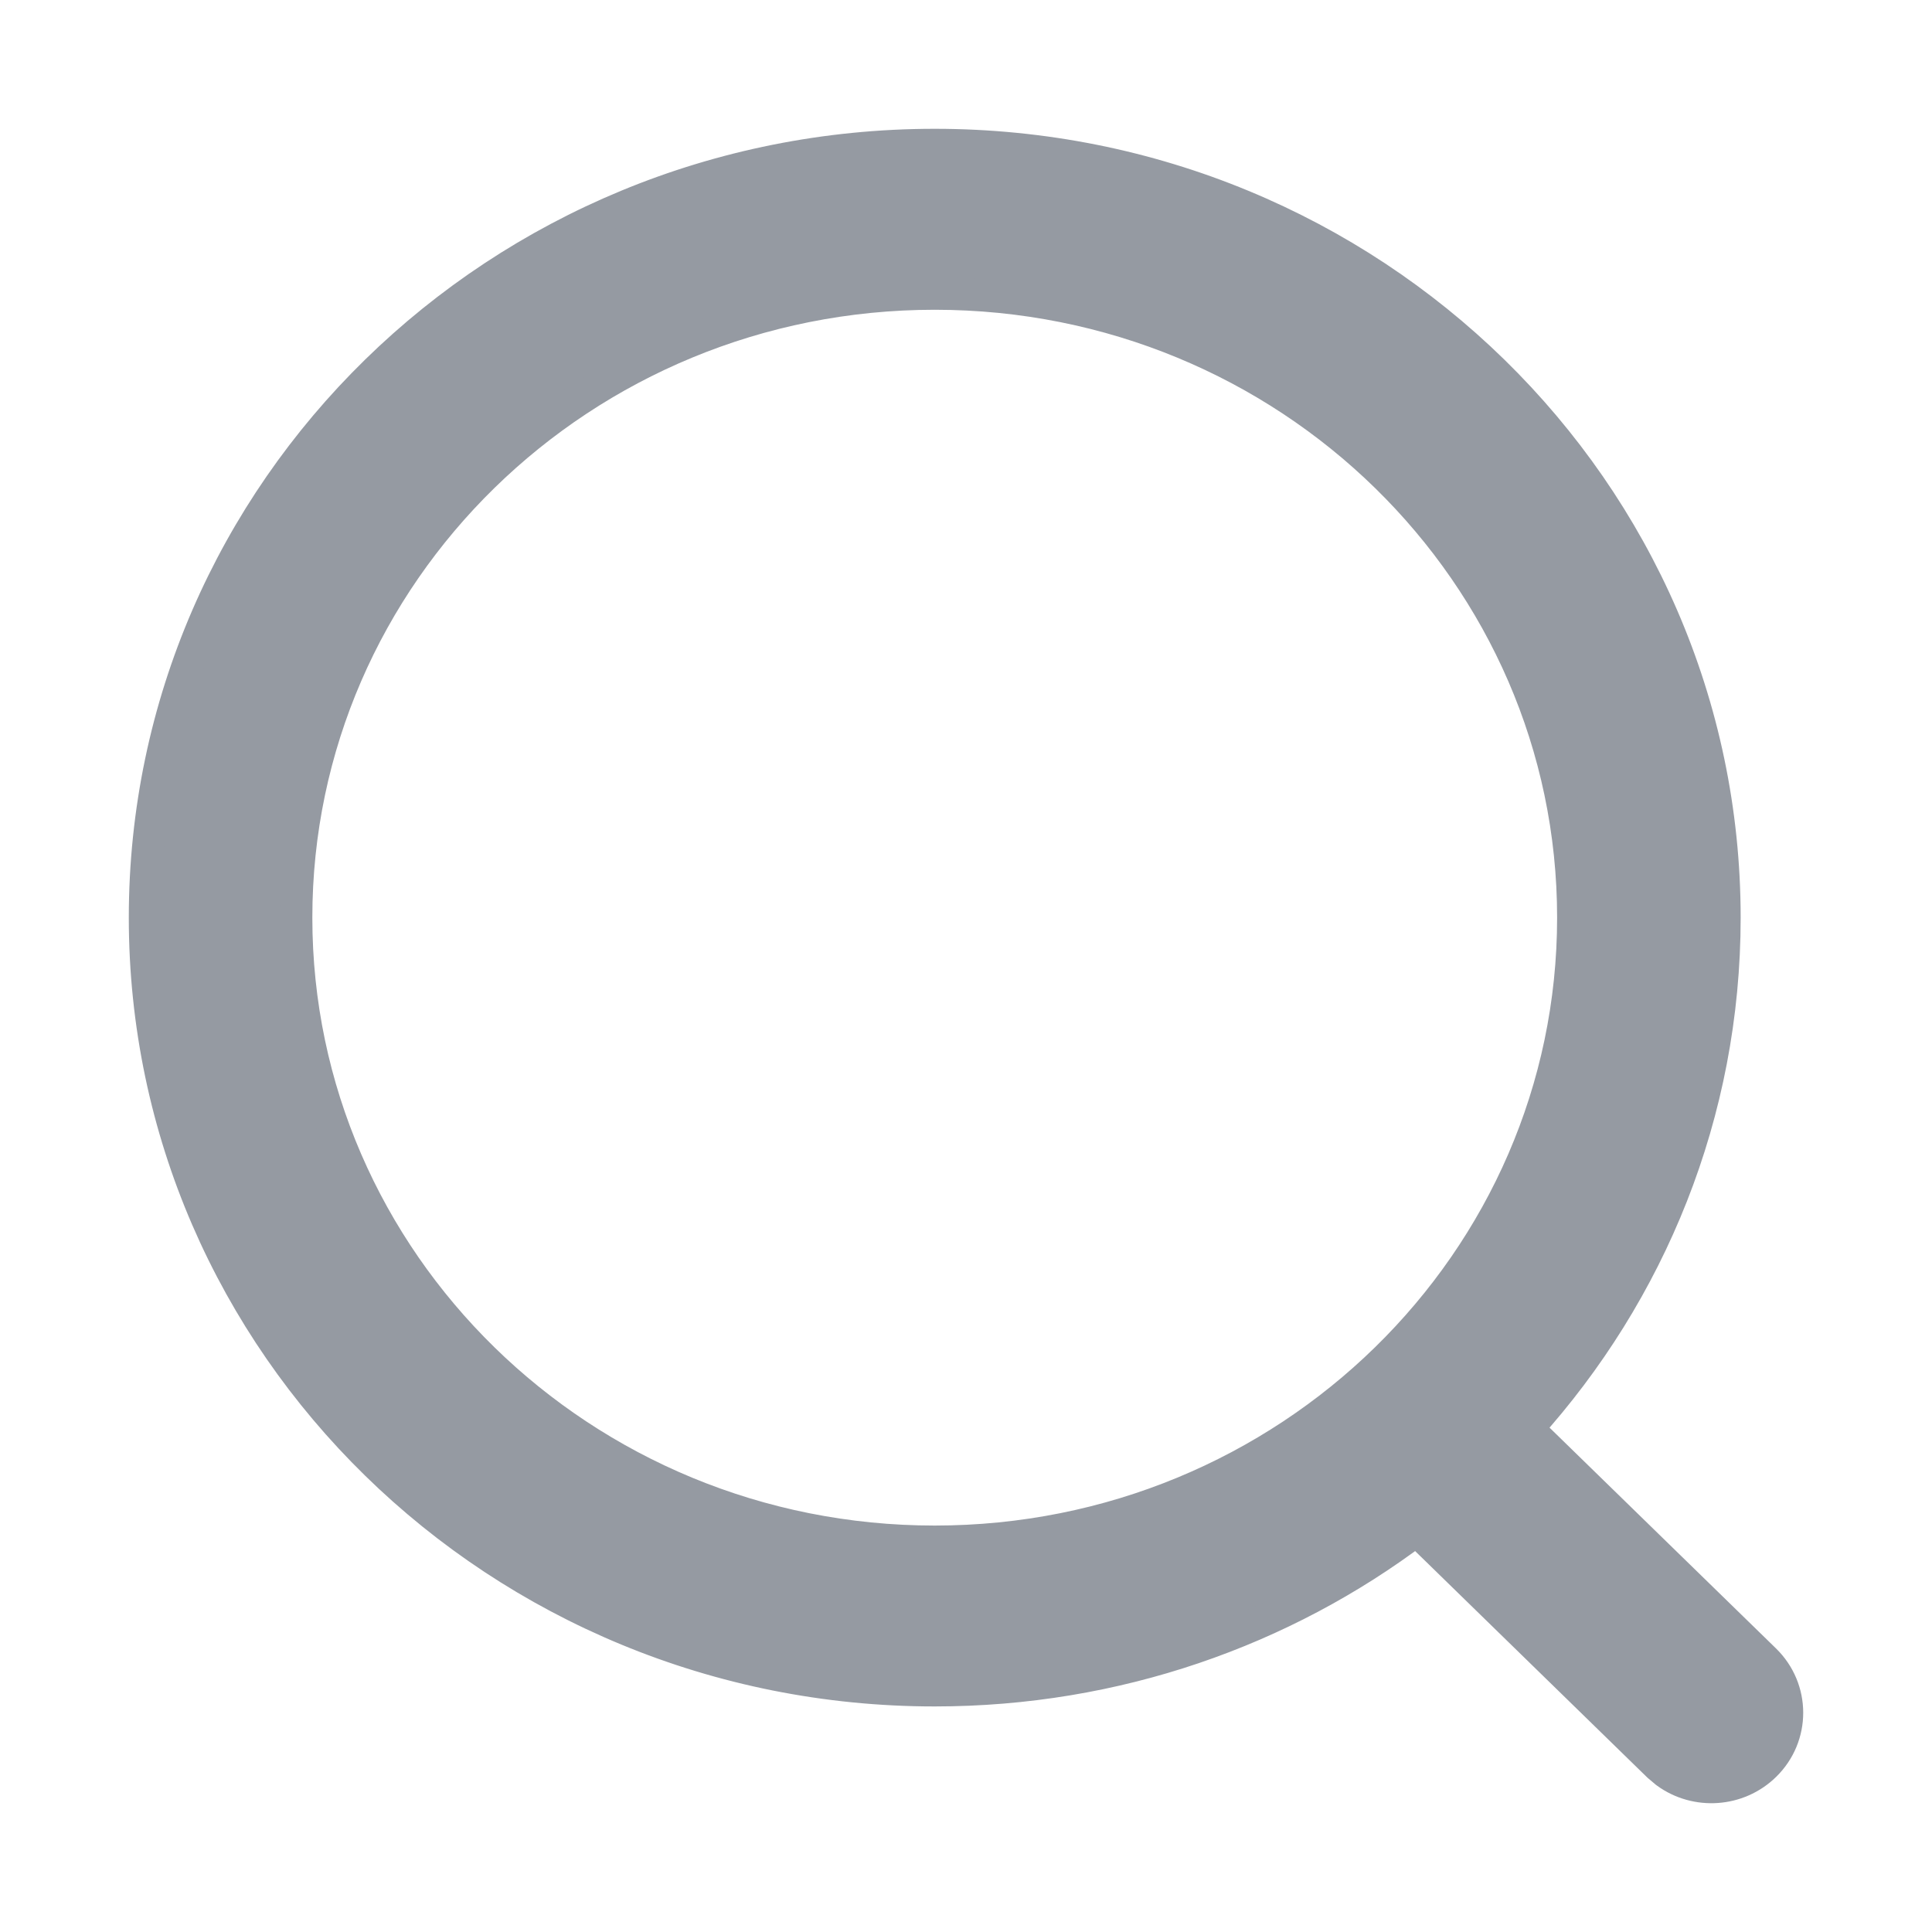 <svg width="24" height="24" viewBox="0 0 24 24" fill="none" xmlns="http://www.w3.org/2000/svg">
<path d="M21.922 20.62L21.922 20.62L18.973 17.745C20.497 16.054 21.423 13.832 21.423 11.399C21.423 6.094 17.026 1.8 11.611 1.8C6.197 1.8 1.8 6.094 1.8 11.399C1.8 16.705 6.197 20.998 11.611 20.998C13.864 20.998 15.941 20.256 17.597 19.006L20.597 21.932L20.603 21.937L20.608 21.942L20.691 22.012L20.697 22.016L20.703 22.021C21.07 22.287 21.59 22.257 21.924 21.93C22.293 21.569 22.292 20.981 21.922 20.62ZM3.68 11.399C3.68 7.122 7.227 3.648 11.611 3.648C15.996 3.648 19.543 7.122 19.543 11.399C19.543 15.676 15.996 19.151 11.611 19.151C7.227 19.151 3.68 15.676 3.68 11.399Z" fill="#959AA2" stroke="#959AA2" stroke-width="0.4"/>
</svg>
